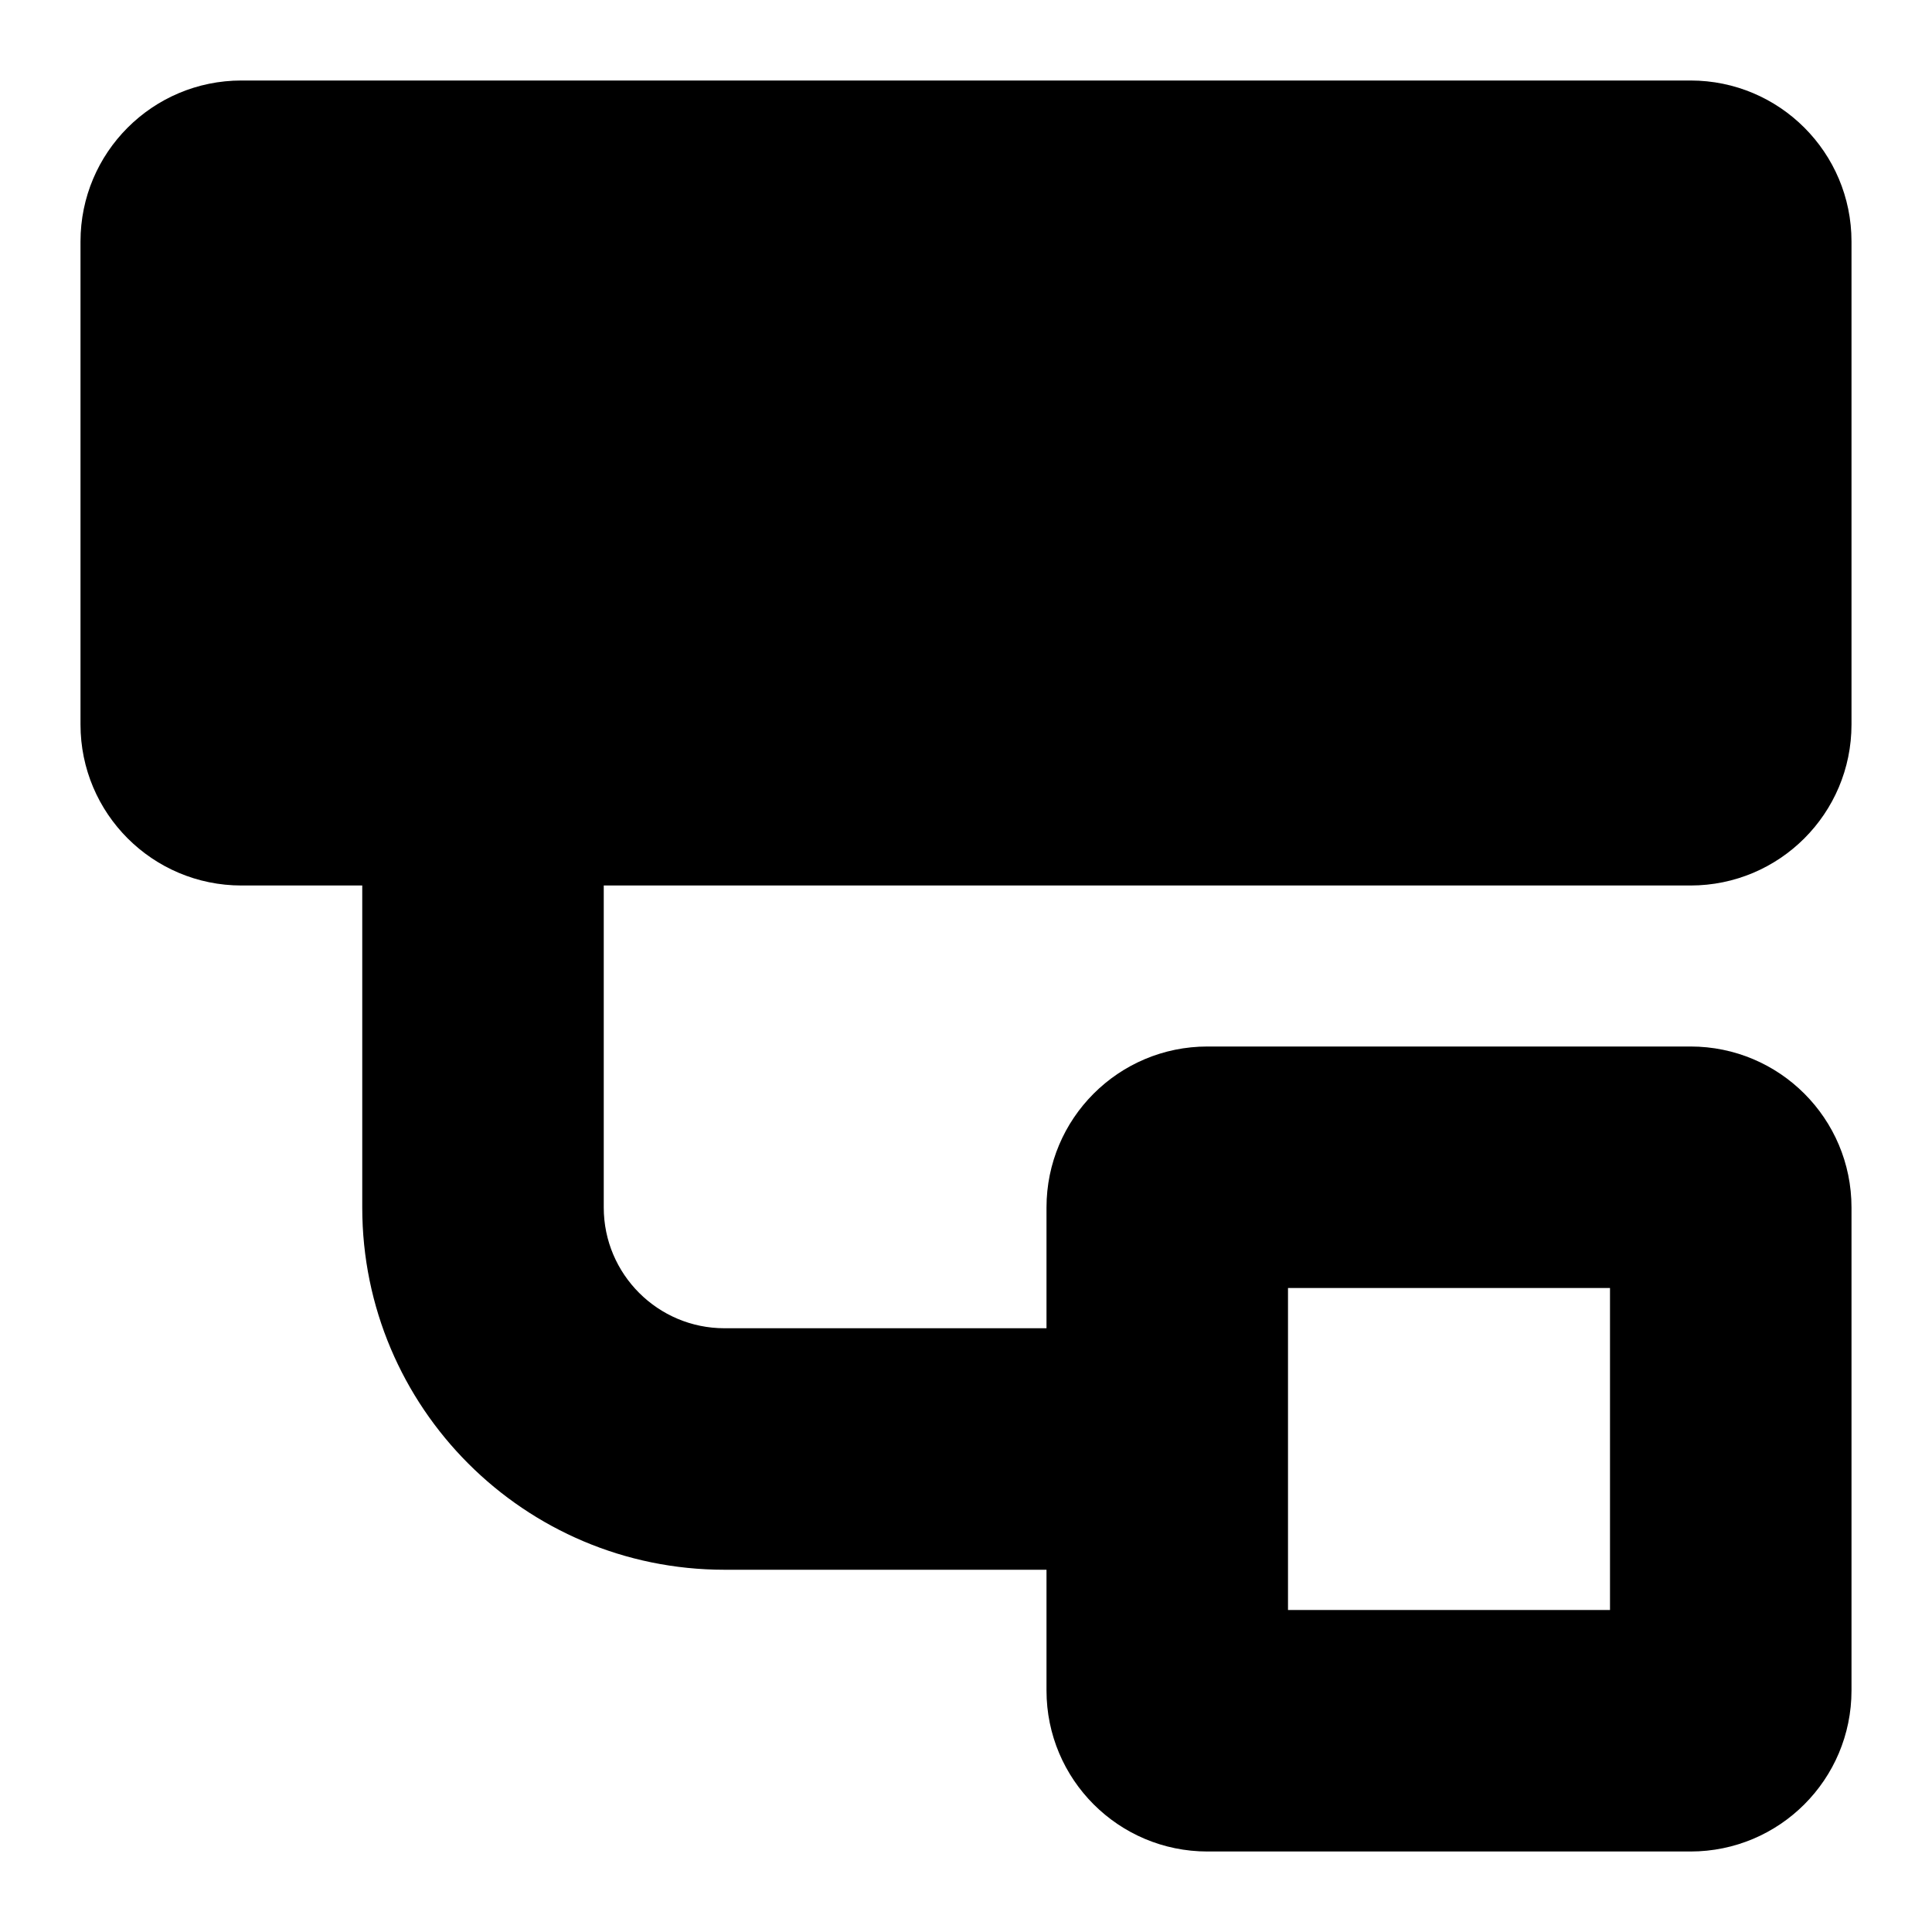 <svg width="24" height="24" viewBox="0 0 24 24" fill="none" xmlns="http://www.w3.org/2000/svg"><path fill-rule="evenodd" clip-rule="evenodd" d="M1 3C1 1.895 1.895 1 3 1H21C22.105 1 23 1.895 23 3V9C23 10.105 22.105 11 21 11H7.5V15C7.5 15.828 8.172 16.5 9 16.5H13V15C13 13.895 13.895 13 15 13H21C22.105 13 23 13.895 23 15V21C23 22.105 22.105 23 21 23H15C13.895 23 13 22.105 13 21V19.5H9C6.515 19.5 4.5 17.485 4.5 15V11H3C1.895 11 1 10.105 1 9V3ZM16 16V20H20V16H16Z" fill="black"/></svg>

